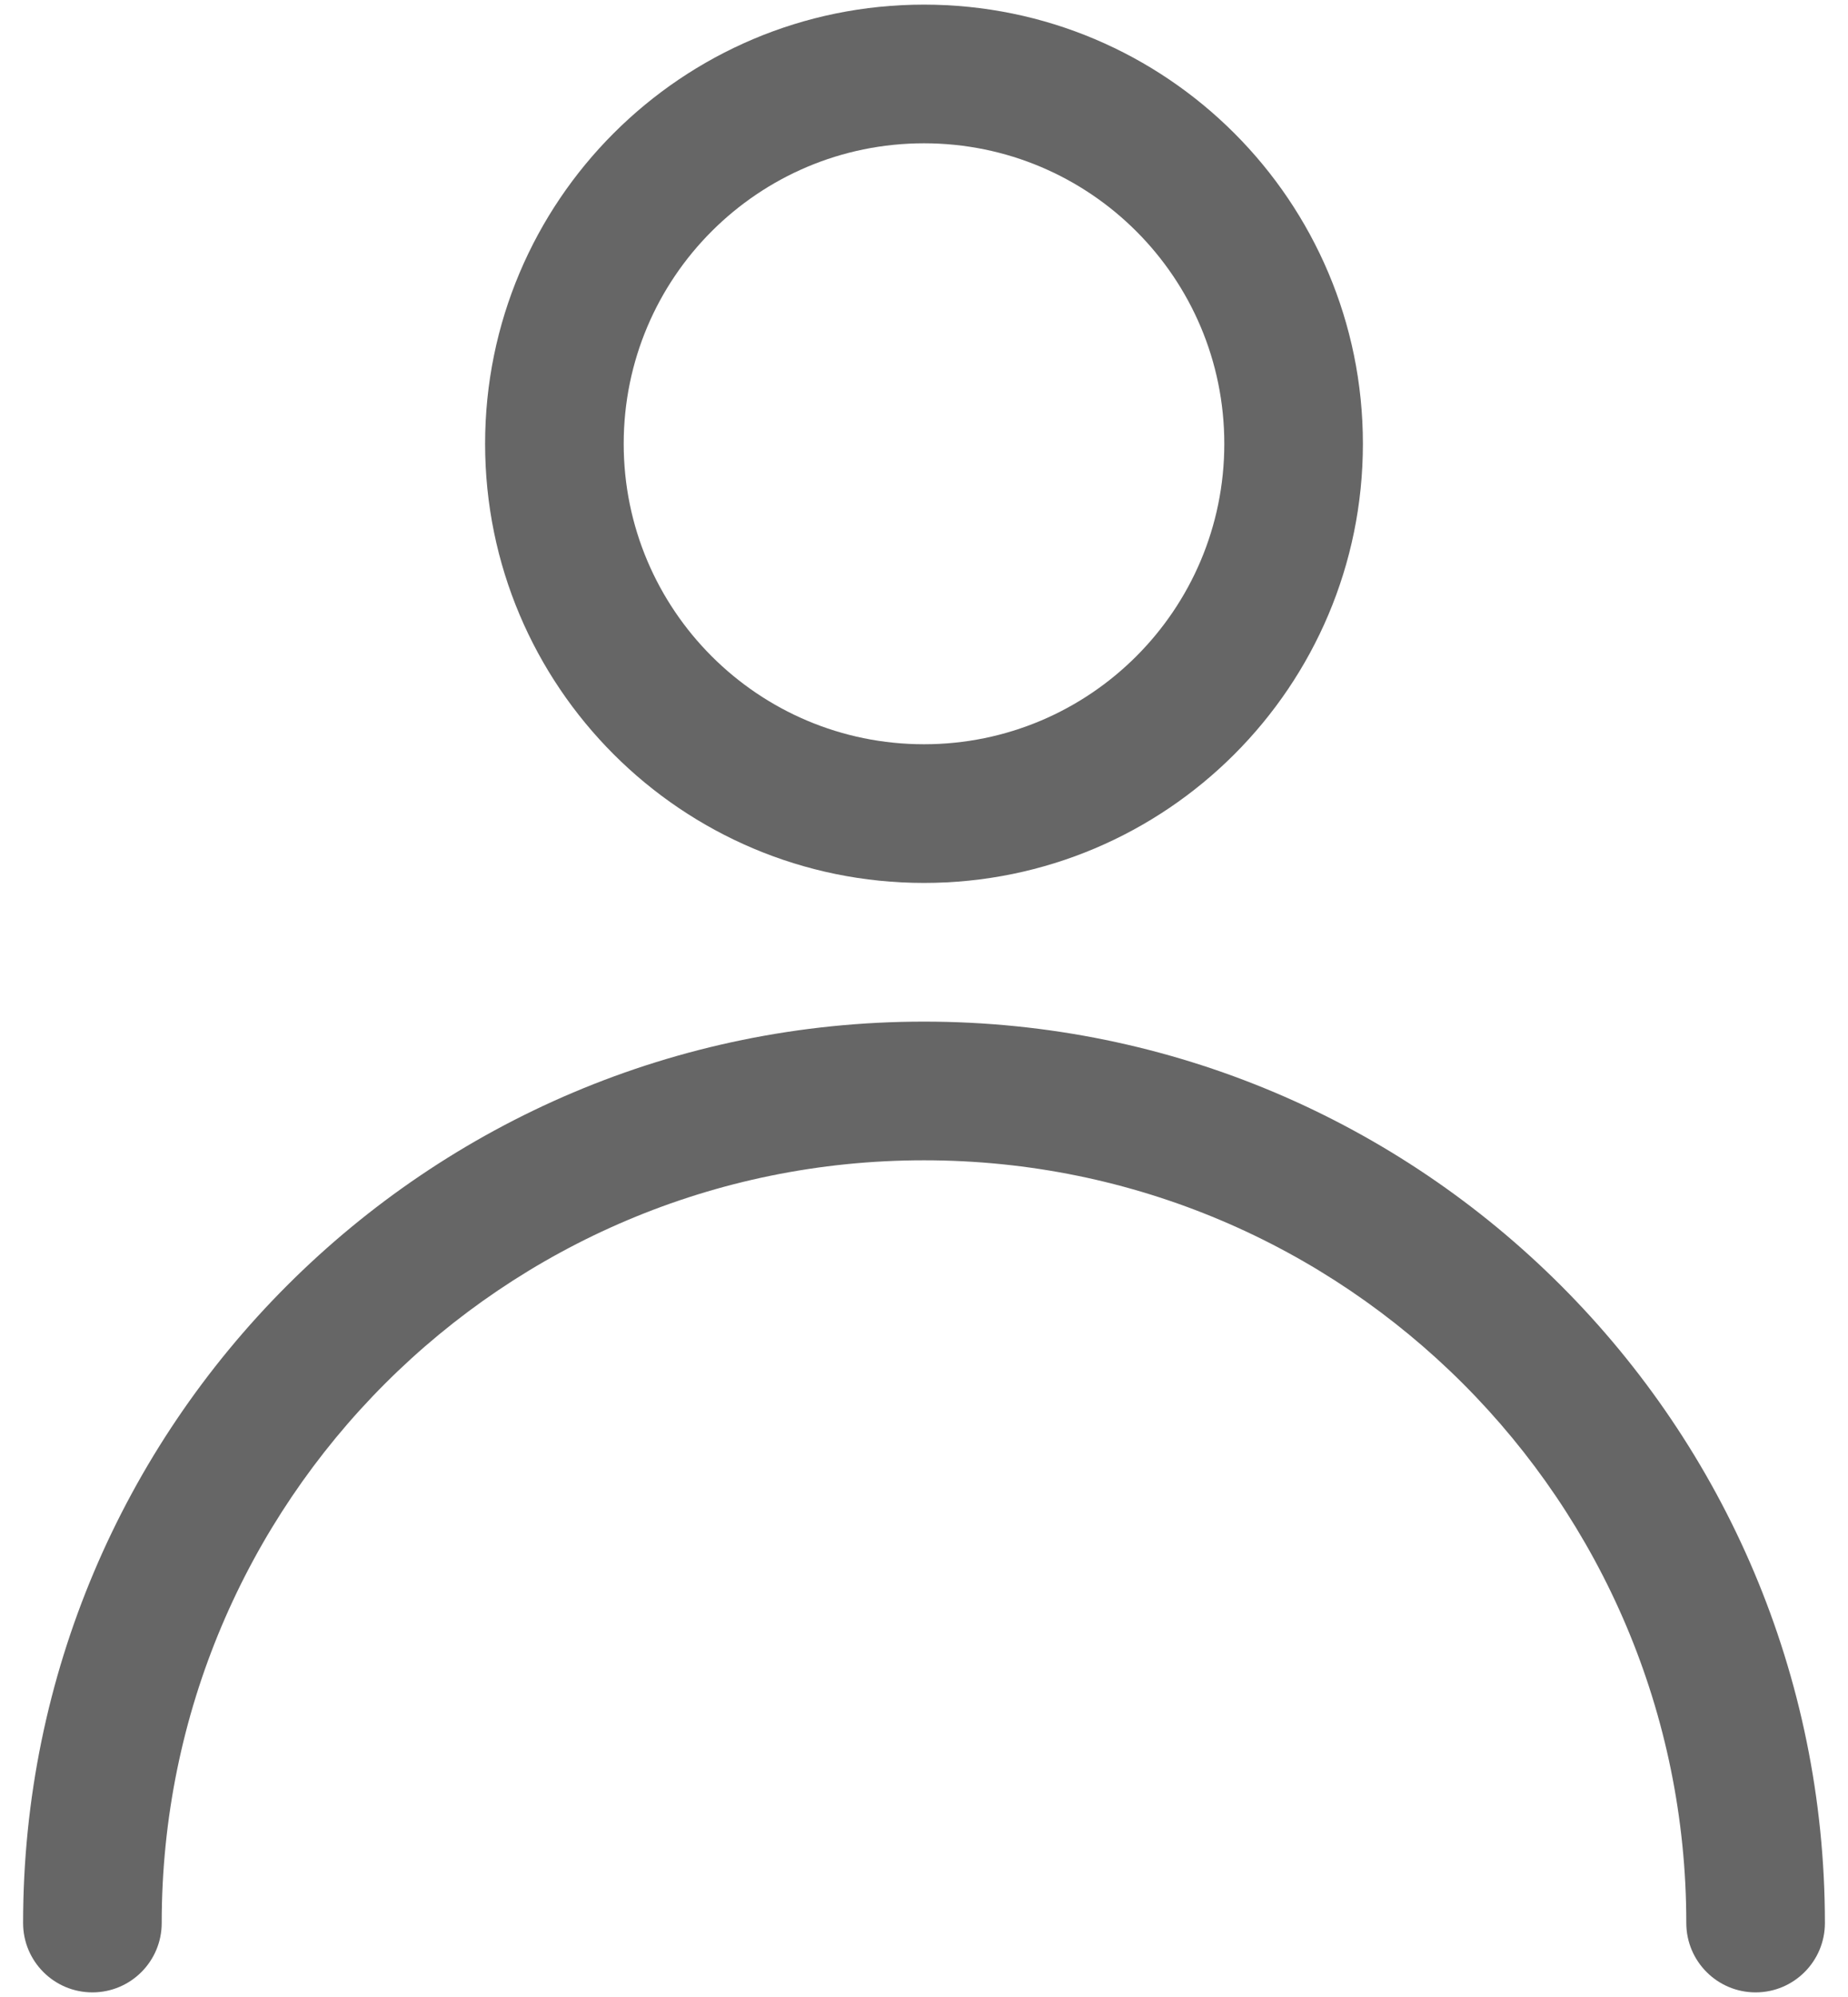<svg width="50" height="54" viewBox="0 0 50 54" fill="none" xmlns="http://www.w3.org/2000/svg">
<path d="M16.875 12C16.875 7.513 20.513 3.875 25 3.875C29.487 3.875 33.125 7.513 33.125 12C33.125 16.487 29.487 20.125 25 20.125C20.513 20.125 16.875 16.487 16.875 12ZM25 0.125C18.442 0.125 13.125 5.442 13.125 12C13.125 18.558 18.442 23.875 25 23.875C31.558 23.875 36.875 18.558 36.875 12C36.875 5.442 31.558 0.125 25 0.125ZM25 27.625C11.538 27.625 0.625 38.538 0.625 52C0.625 53.035 1.464 53.875 2.5 53.875C3.536 53.875 4.375 53.035 4.375 52C4.375 40.609 13.609 31.375 25 31.375C36.391 31.375 45.625 40.609 45.625 52C45.625 53.035 46.465 53.875 47.5 53.875C48.535 53.875 49.375 53.035 49.375 52C49.375 38.538 38.462 27.625 25 27.625Z" fill="#666666"/>
</svg>
